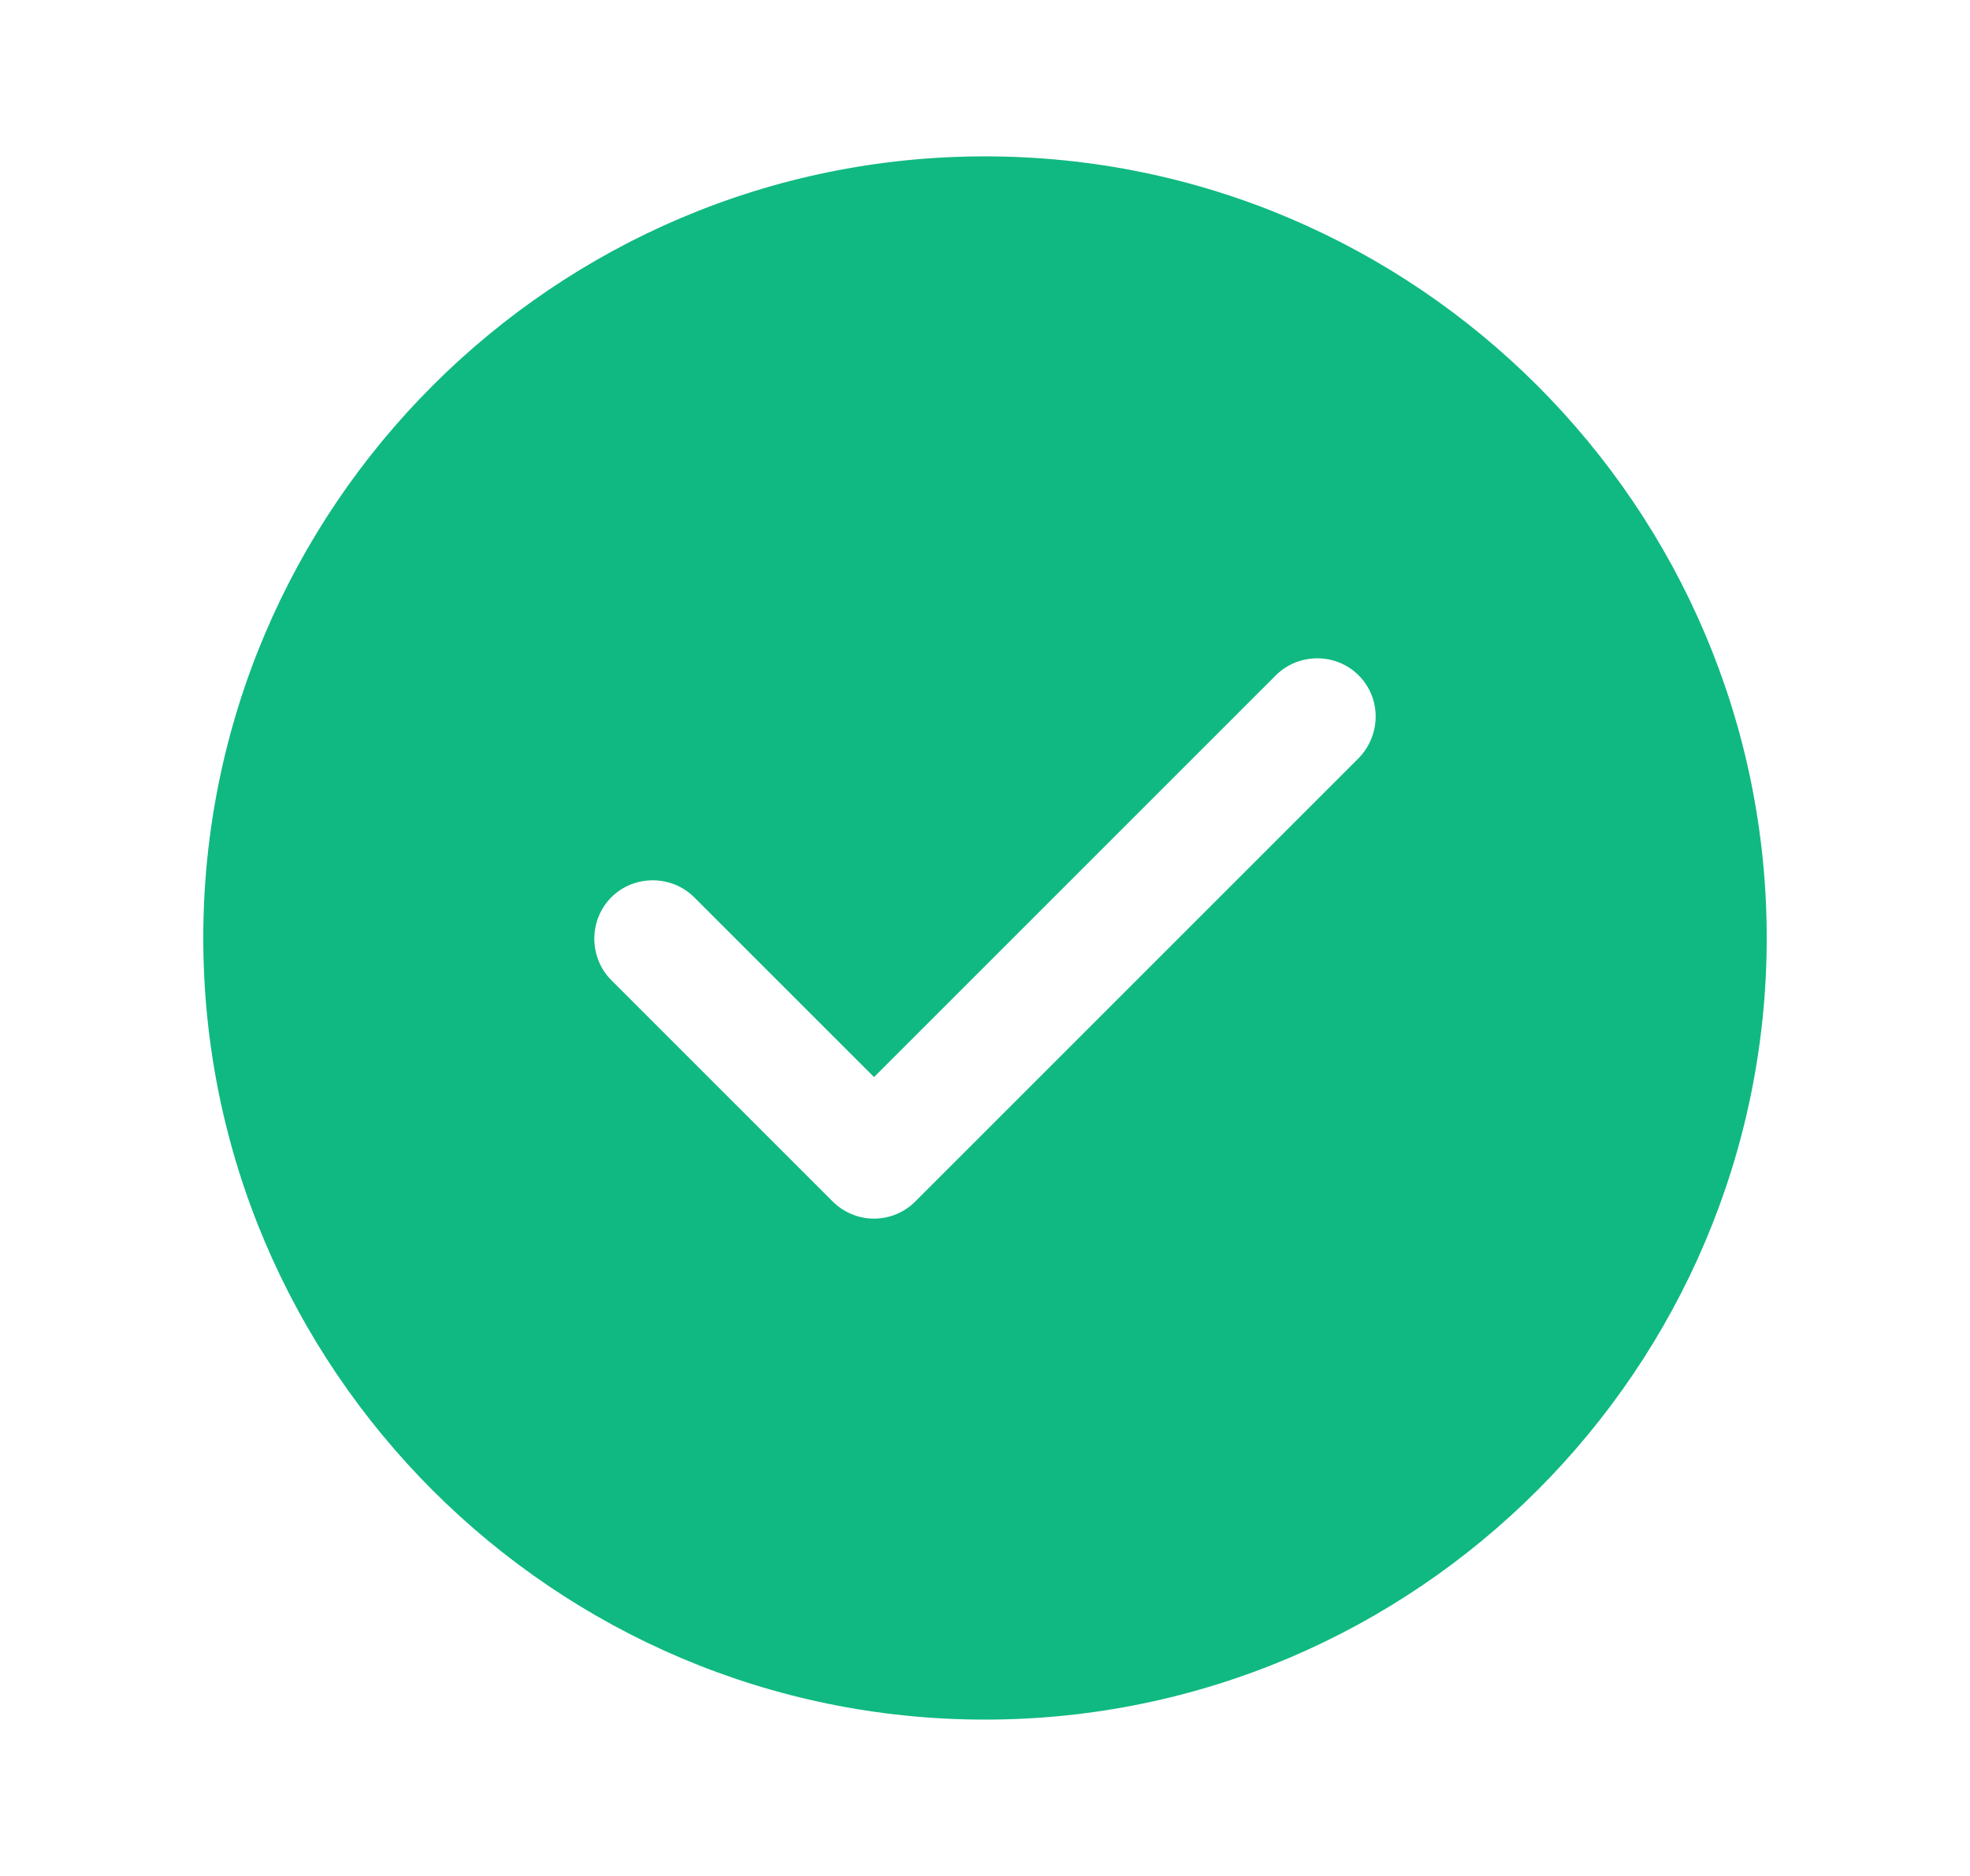 <svg width="21" height="20" viewBox="0 0 21 20" fill="none" xmlns="http://www.w3.org/2000/svg">
<path d="M10.5 1.667C5.908 1.667 2.167 5.408 2.167 10C2.167 14.591 5.908 18.333 10.5 18.333C15.092 18.333 18.833 14.591 18.833 10C18.833 5.408 15.092 1.667 10.5 1.667ZM14.483 8.083L9.758 12.808C9.642 12.925 9.483 12.992 9.317 12.992C9.15 12.992 8.992 12.925 8.875 12.808L6.517 10.45C6.275 10.208 6.275 9.808 6.517 9.566C6.758 9.325 7.158 9.325 7.4 9.566L9.317 11.483L13.6 7.2C13.842 6.958 14.242 6.958 14.483 7.2C14.725 7.441 14.725 7.833 14.483 8.083Z" fill="#10B981"/>
</svg>
